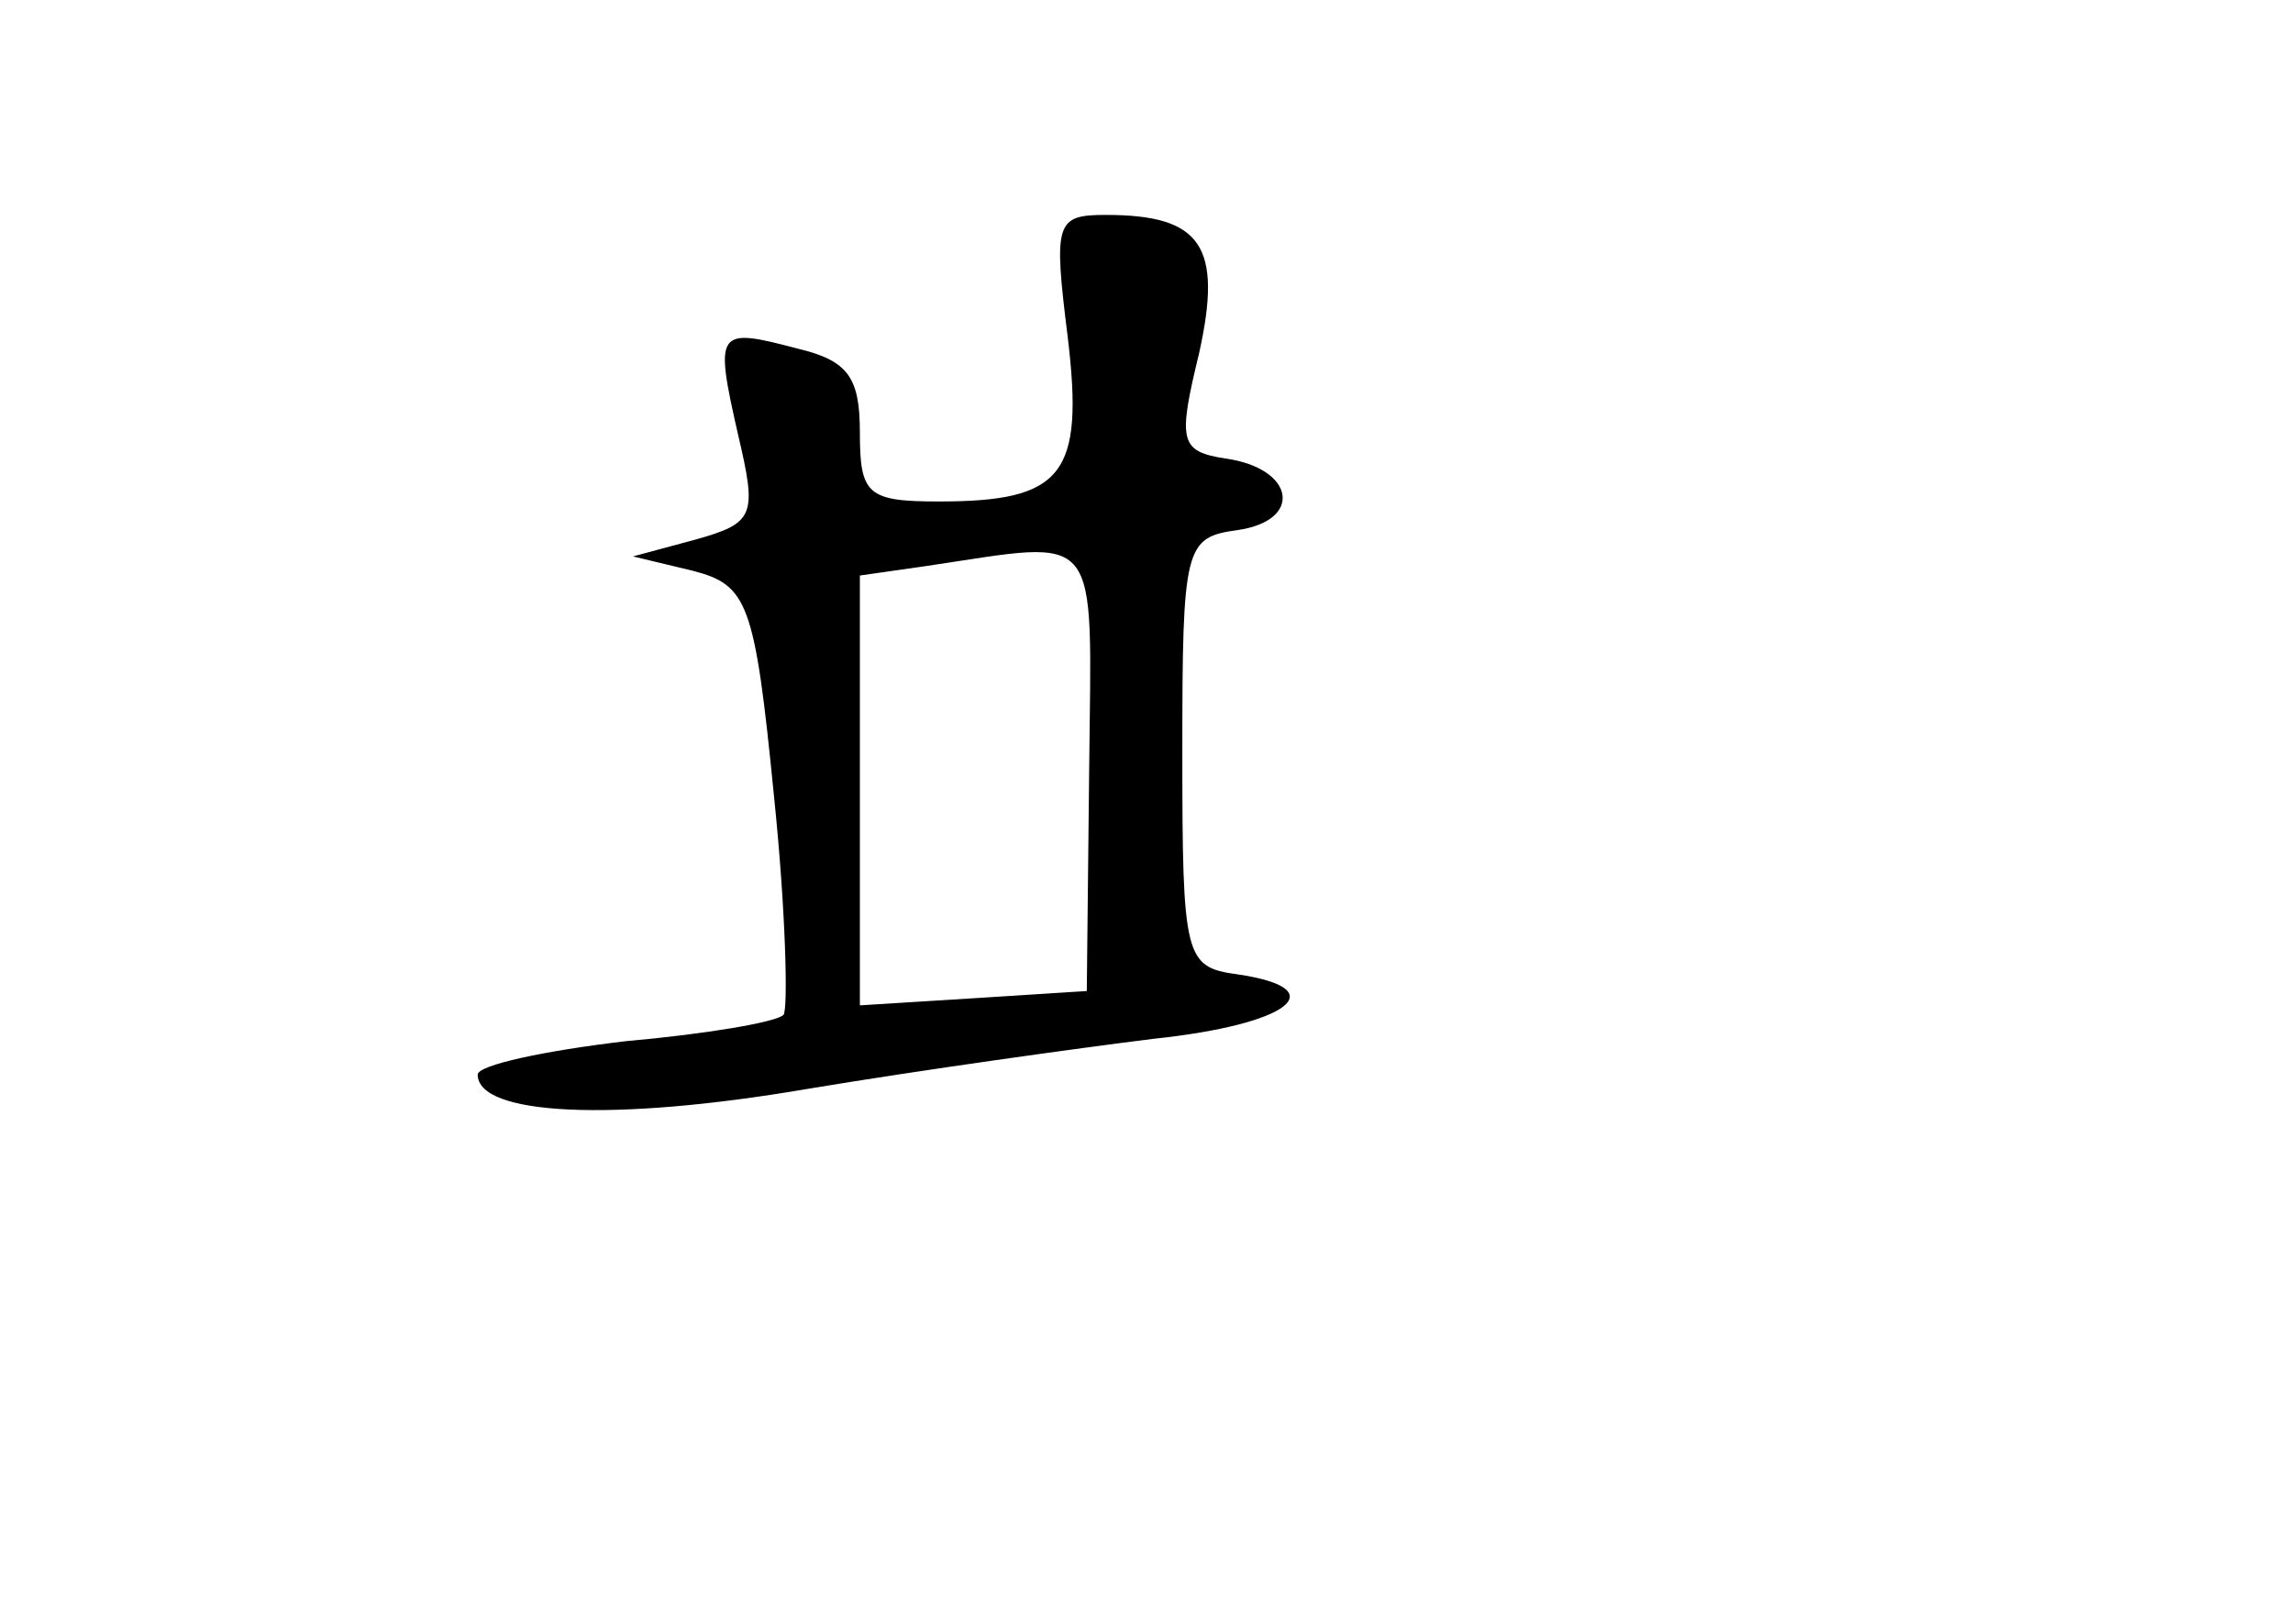 <?xml version="1.0" standalone="no"?>
<!DOCTYPE svg PUBLIC "-//W3C//DTD SVG 20010904//EN"
 "http://www.w3.org/TR/2001/REC-SVG-20010904/DTD/svg10.dtd">
<svg version="1.0" xmlns="http://www.w3.org/2000/svg"
 width="96pt" height="68pt" viewBox="0 0 96 68"
 preserveAspectRatio="xMidYMid meet">
<g transform="translate(0,68) scale(0.1,-0.1)"
fill="#000000" stroke="none">
<path d="M447 539 c7 -58 -2 -69 -54 -69 -30 0 -33 3 -33 29 0 23 -5 30 -26
35 -34 9 -35 8 -25 -36 8 -34 7 -37 -18 -44 l-26 -7 25 -6 c23 -6 26 -13 34
-94 5 -48 6 -90 4 -92 -3 -3 -32 -8 -66 -11 -34 -4 -62 -10 -62 -14 0 -17 56
-20 138 -6 48 8 113 17 145 21 57 6 76 21 35 27 -22 3 -23 7 -23 93 0 86 1 90
23 93 28 4 24 26 -5 30 -19 3 -20 7 -11 44 10 45 1 58 -39 58 -21 0 -22 -3
-16 -51z m9 -181 l-1 -93 -47 -3 -48 -3 0 90 0 90 28 4 c74 11 69 17 68 -85z"/>
</g>
</svg>
